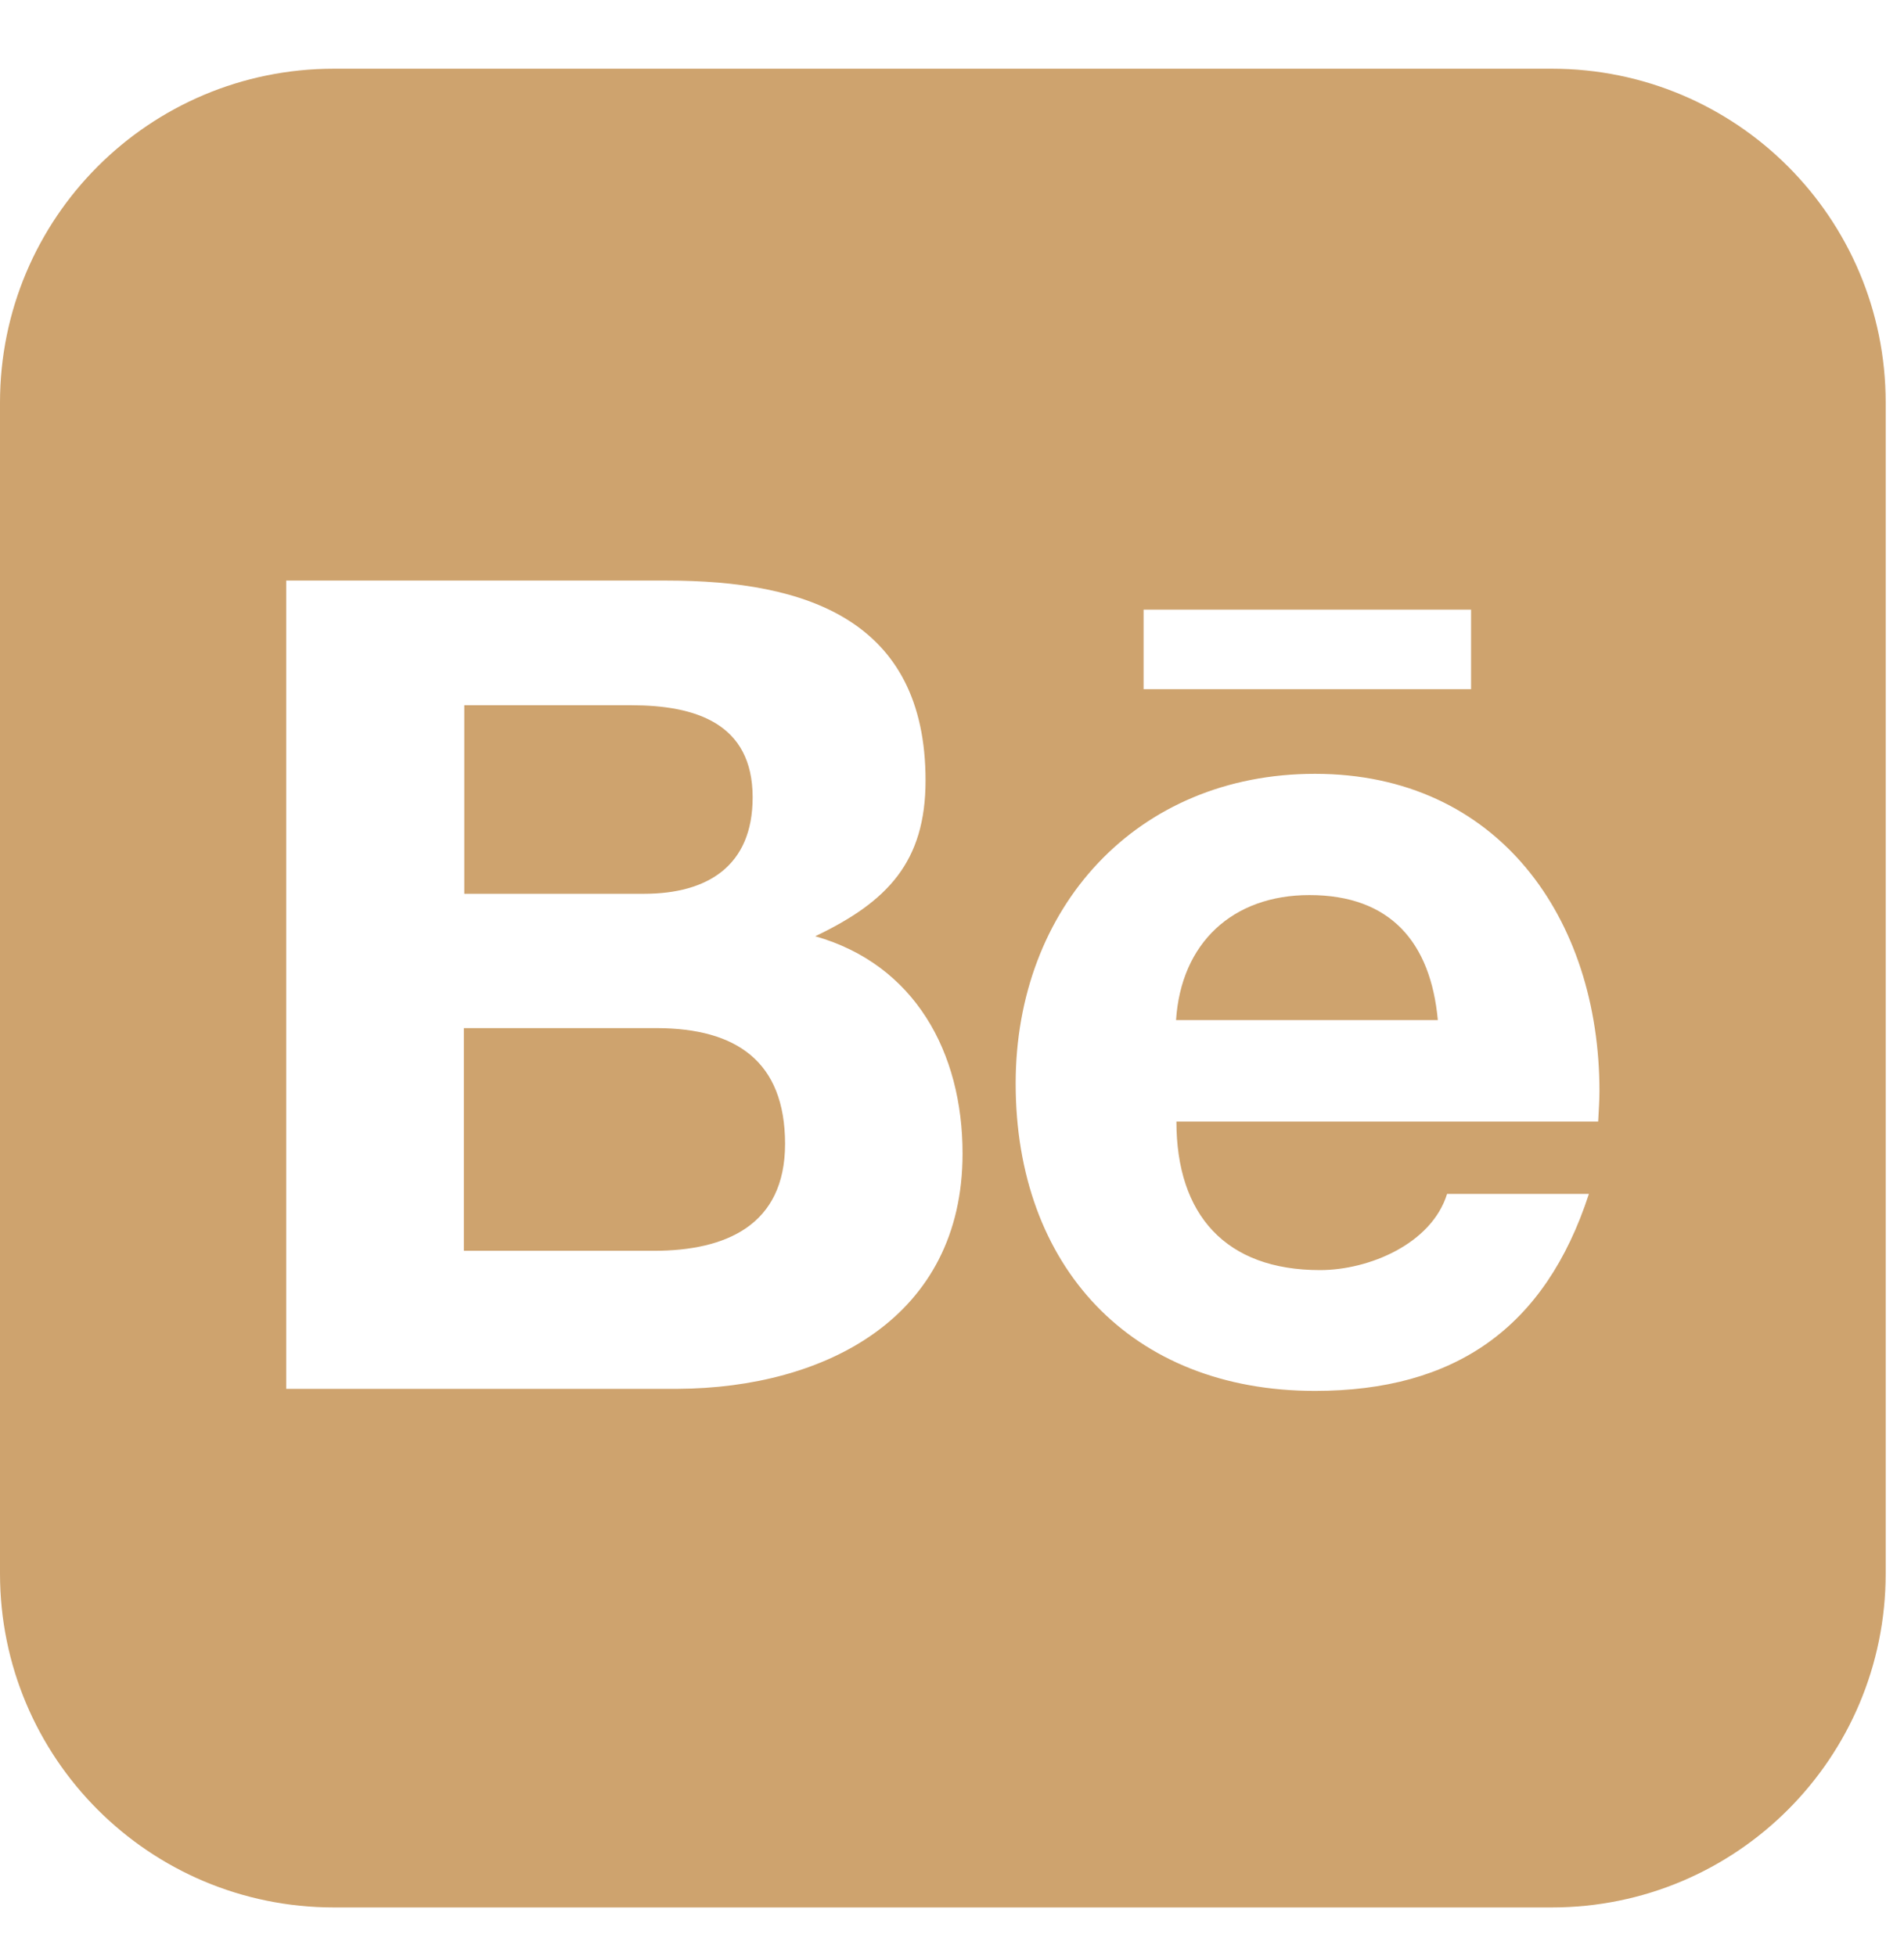 <svg width="37" height="38" viewBox="0 0 37 38" fill="none" xmlns="http://www.w3.org/2000/svg">
<g clip-path="url(#clip0_16_36)">
<path d="M14.626 15.494C14.626 14.046 13.505 13.703 12.26 13.703H9.022V17.367H12.514C13.749 17.367 14.626 16.826 14.626 15.494Z" fill="#CEA36E"/>
<path d="M25.446 17.392C23.95 17.392 22.951 18.325 22.854 19.821H27.941C27.802 18.308 27.017 17.392 25.446 17.392Z" fill="#CEA36E"/>
<path d="M12.777 19.977H9.014V24.304H12.703C14.111 24.304 15.256 23.804 15.256 22.226C15.255 20.615 14.297 19.984 12.777 19.977Z" fill="#CEA36E"/>
<path d="M30.155 1.335H6.489C2.901 1.335 0 4.236 0 7.824V30.574C0 34.162 2.901 37.063 6.489 37.063H30.155C33.743 37.063 36.644 34.162 36.644 30.574V7.824C36.644 4.236 33.743 1.335 30.155 1.335ZM22.223 11.846H28.587V13.391H22.223V11.846ZM13.177 26.986H5.562V11.281H12.964C15.656 11.281 17.986 12.042 17.986 15.165C17.986 16.744 17.25 17.521 15.842 18.192C17.772 18.74 18.705 20.442 18.705 22.413C18.707 25.604 16.032 26.969 13.177 26.986ZM31.057 21.792H22.861C22.861 23.607 23.819 24.679 25.651 24.679C26.599 24.679 27.819 24.172 28.121 23.198H30.877C30.027 25.808 28.268 27.026 25.553 27.026C21.971 27.026 19.737 24.597 19.737 21.054C19.737 17.636 22.086 15.036 25.553 15.036C29.11 15.036 31.082 17.84 31.082 21.203C31.082 21.399 31.065 21.604 31.057 21.792Z" fill="#CEA36E"/>
</g>
<defs>
<clipPath id="clip0_16_36">
<rect width="36.644" height="36.644" fill="white" transform="translate(0 0.877)"/>
</clipPath>
</defs>
</svg>
